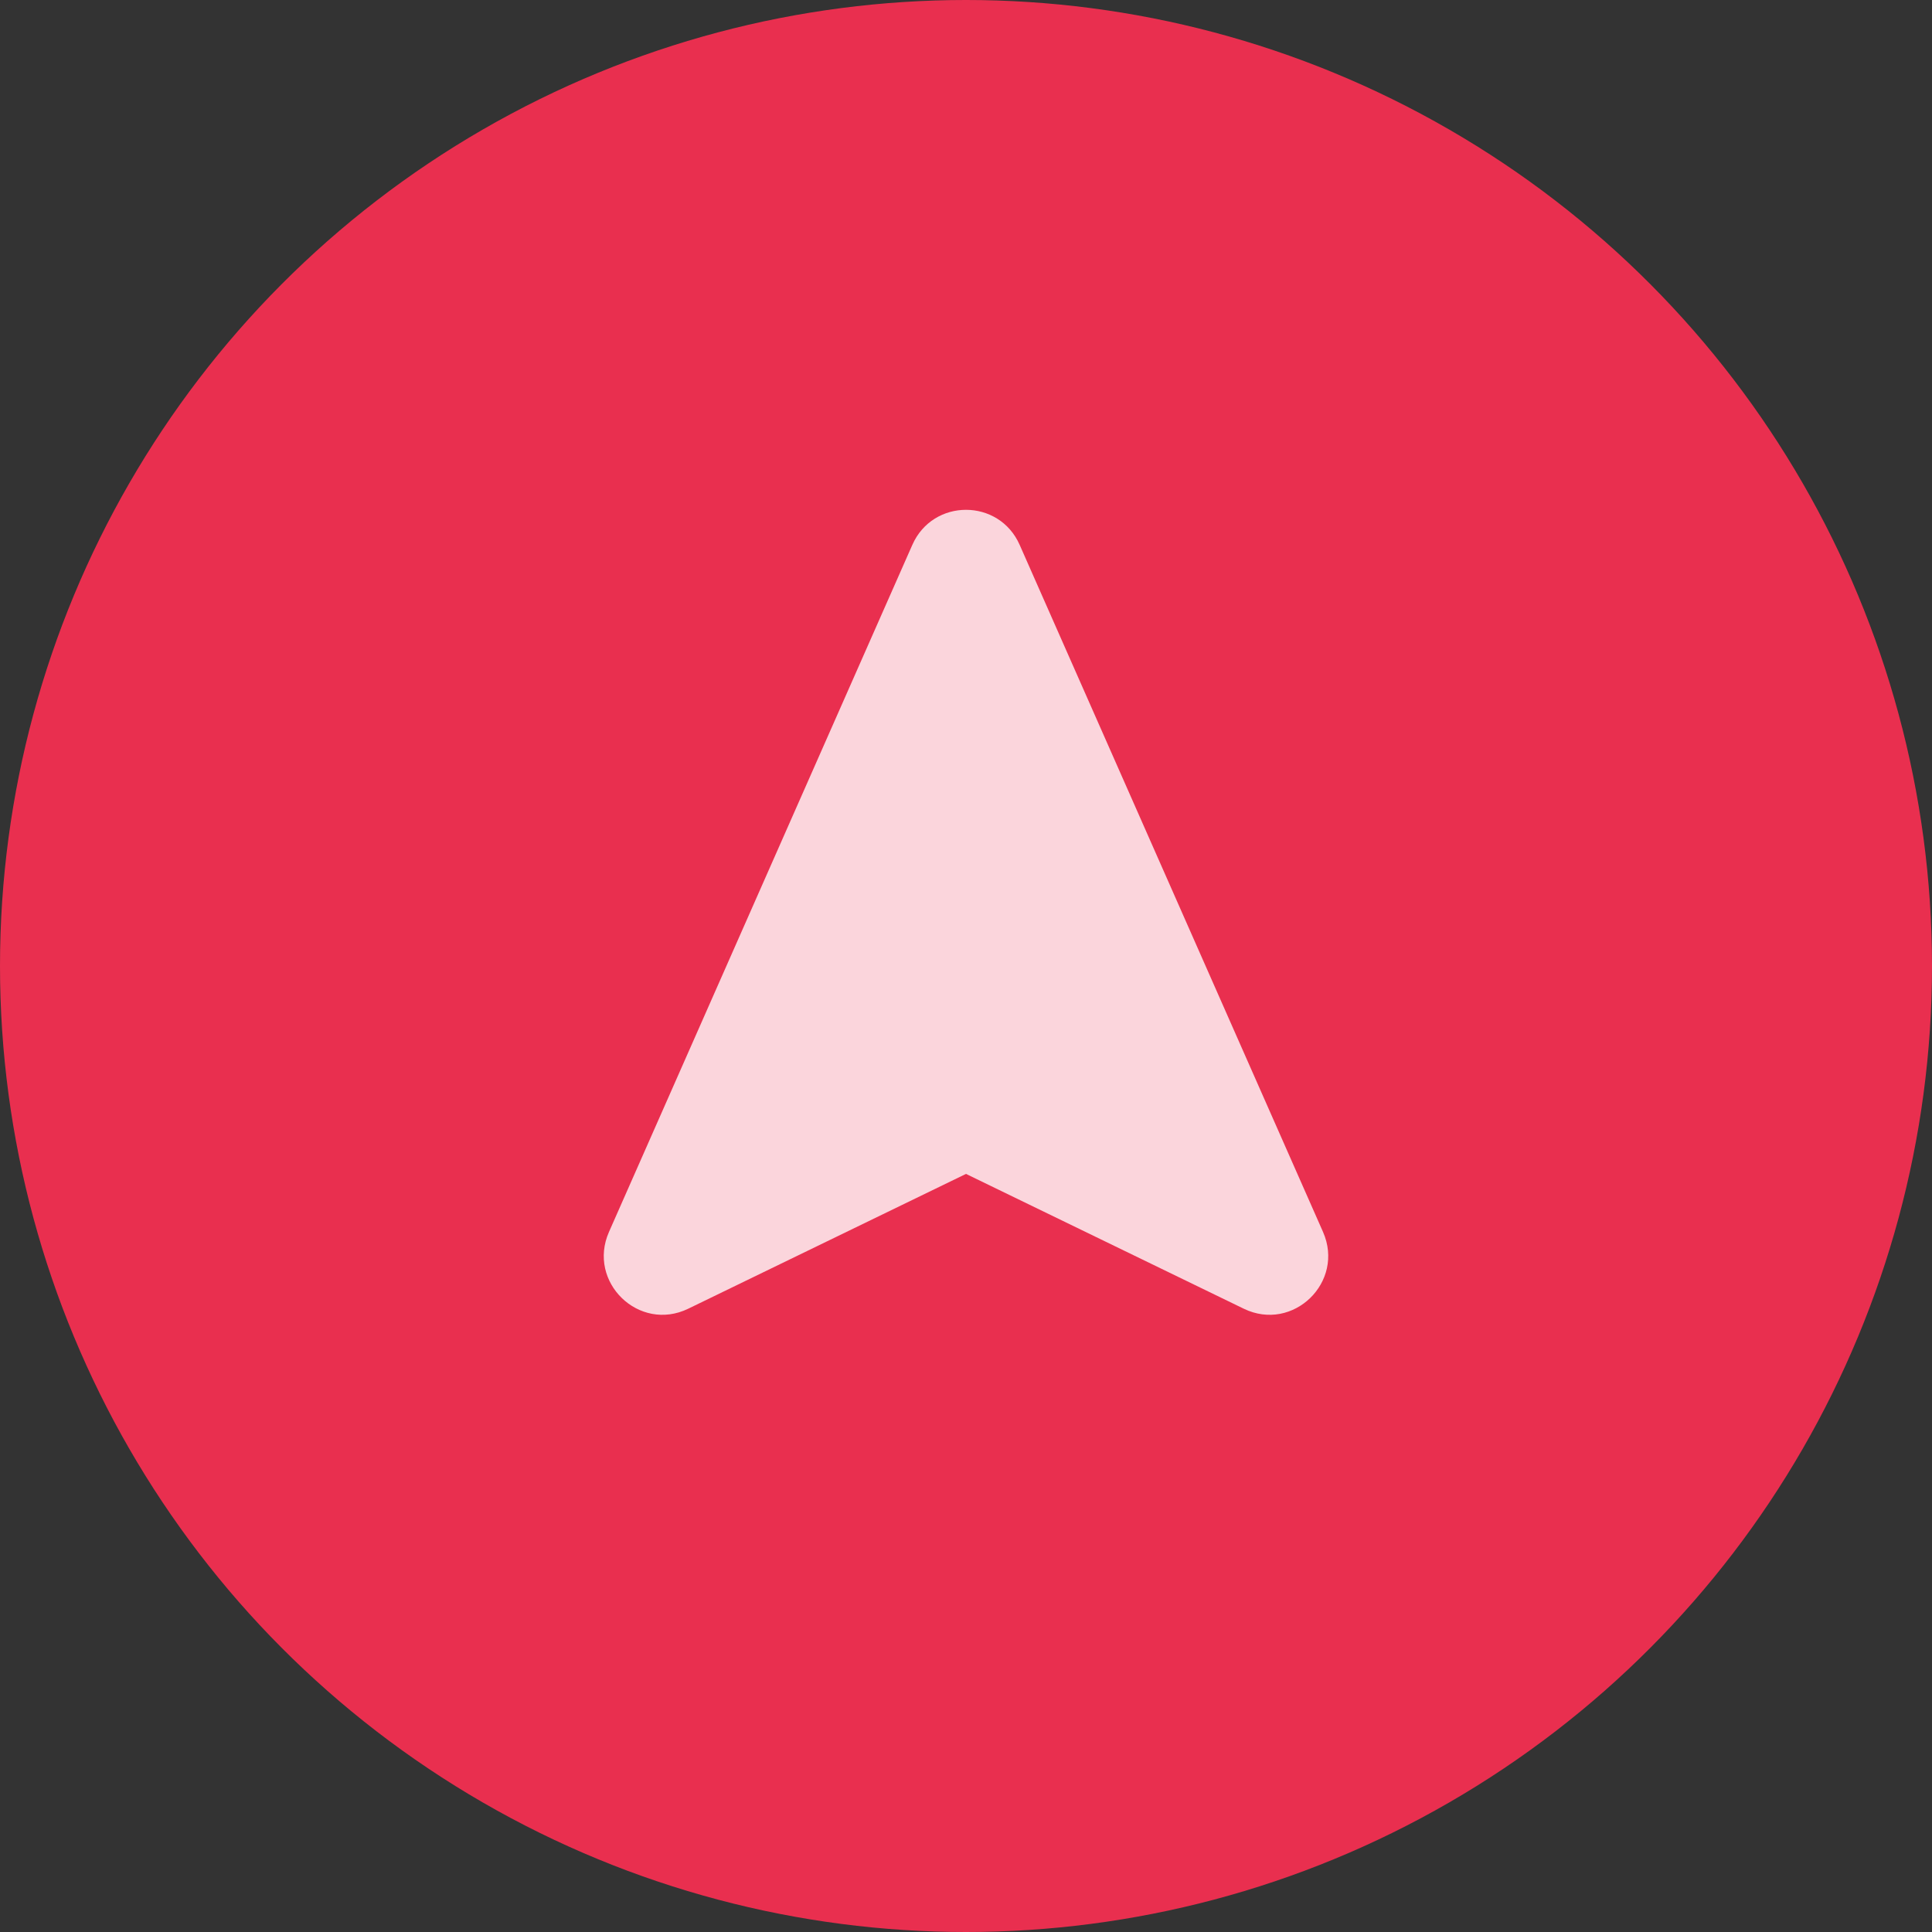 <?xml version="1.0" encoding="UTF-8"?>
<svg width="36px" height="36px" viewBox="0 0 36 36" version="1.1" xmlns="http://www.w3.org/2000/svg"
     xmlns:xlink="http://www.w3.org/1999/xlink">
    <rect x="0" y="0" width="36" height="36" fill="#333333" stroke="none"/>
    <title>ic_top</title>
    <defs>
        <path d="M17,10.153 L11.348,22.954 C10.935,23.889 11.907,24.831 12.824,24.386 L18,21.874 L23.176,24.386 C24.093,24.831 25.065,23.889 24.652,22.954 L19,10.153 C18.616,9.282 17.384,9.282 17,10.153 Z"
              id="path-1"></path>
    </defs>
    <g id="ic_top" stroke="none" stroke-width="1" fill="none" fill-rule="evenodd">
        <circle id="椭圆形" fill="#E92F4F" cx="18" cy="18" r="18"></circle>
        <mask id="mask-2" fill="white">
            <use xlink:href="#path-1"
                 transform="translate(18, 17) rotate(-360) translate(-18, -17) "></use>
        </mask>
        <use id="路径" fill-opacity="0.8" fill="#FFFFFF" fill-rule="nonzero"
             transform="translate(18, 17) rotate(-360) translate(-18, -17) "
             xlink:href="#path-1"></use>
    </g>
</svg>